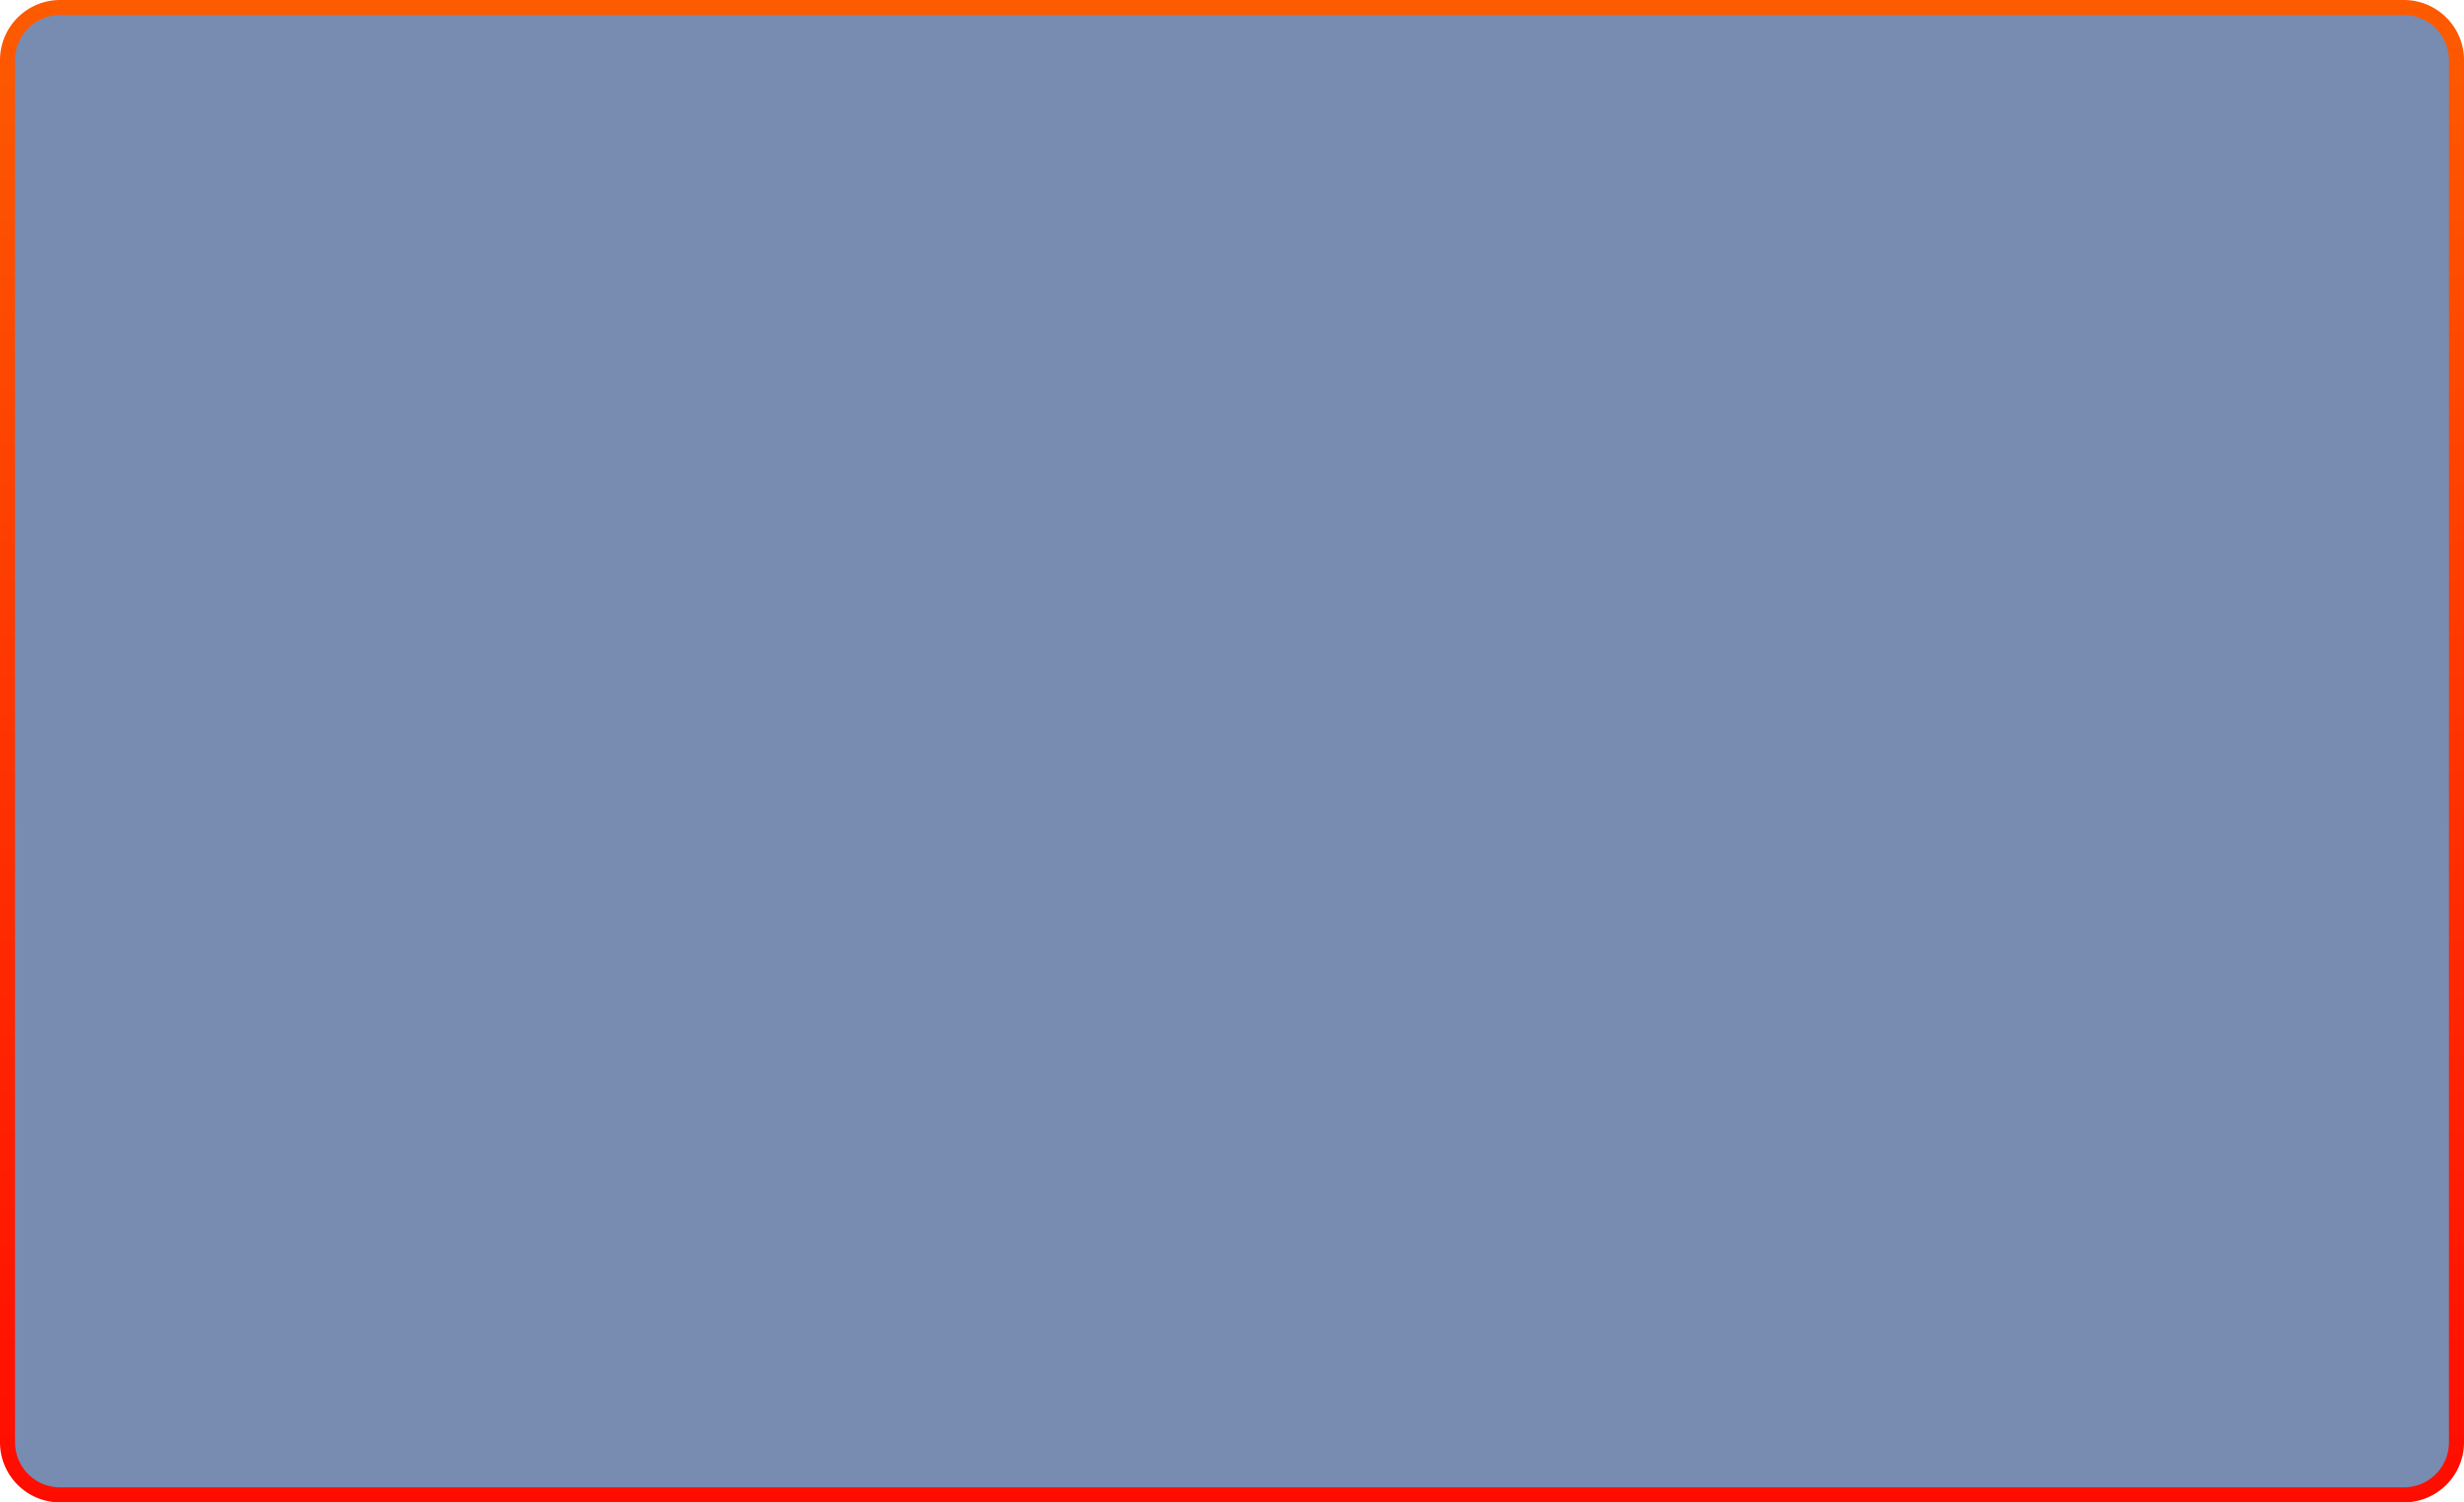 ﻿<?xml version="1.0" encoding="utf-8"?>
<svg version="1.1" xmlns:xlink="http://www.w3.org/1999/xlink" width="164px" height="100px" xmlns="http://www.w3.org/2000/svg">
  <defs>
    <linearGradient gradientUnits="userSpaceOnUse" x1="1034" y1="17" x2="1034" y2="117" id="LinearGradient368">
      <stop id="Stop369" stop-color="#fd5b00" offset="0" />
      <stop id="Stop370" stop-color="#ff0c00" offset="1" />
    </linearGradient>
  </defs>
  <g transform="matrix(1 0 0 1 -952 -17 )">
    <path d="M 952.5 21  A 3.5 3.5 0 0 1 956 17.5 L 1112 17.5  A 3.5 3.5 0 0 1 1115.5 21 L 1115.5 113  A 3.5 3.5 0 0 1 1112 116.5 L 956 116.5  A 3.5 3.5 0 0 1 952.5 113 L 952.5 21  Z " fill-rule="nonzero" fill="#1f3f7e" stroke="none" fill-opacity="0.6" />
    <path d="M 952.5 21  A 3.5 3.5 0 0 1 956 17.5 L 1112 17.5  A 3.5 3.5 0 0 1 1115.5 21 L 1115.5 113  A 3.5 3.5 0 0 1 1112 116.5 L 956 116.5  A 3.5 3.5 0 0 1 952.5 113 L 952.5 21  Z " stroke-width="1" stroke="url(#LinearGradient368)" fill="none" />
  </g>
</svg>